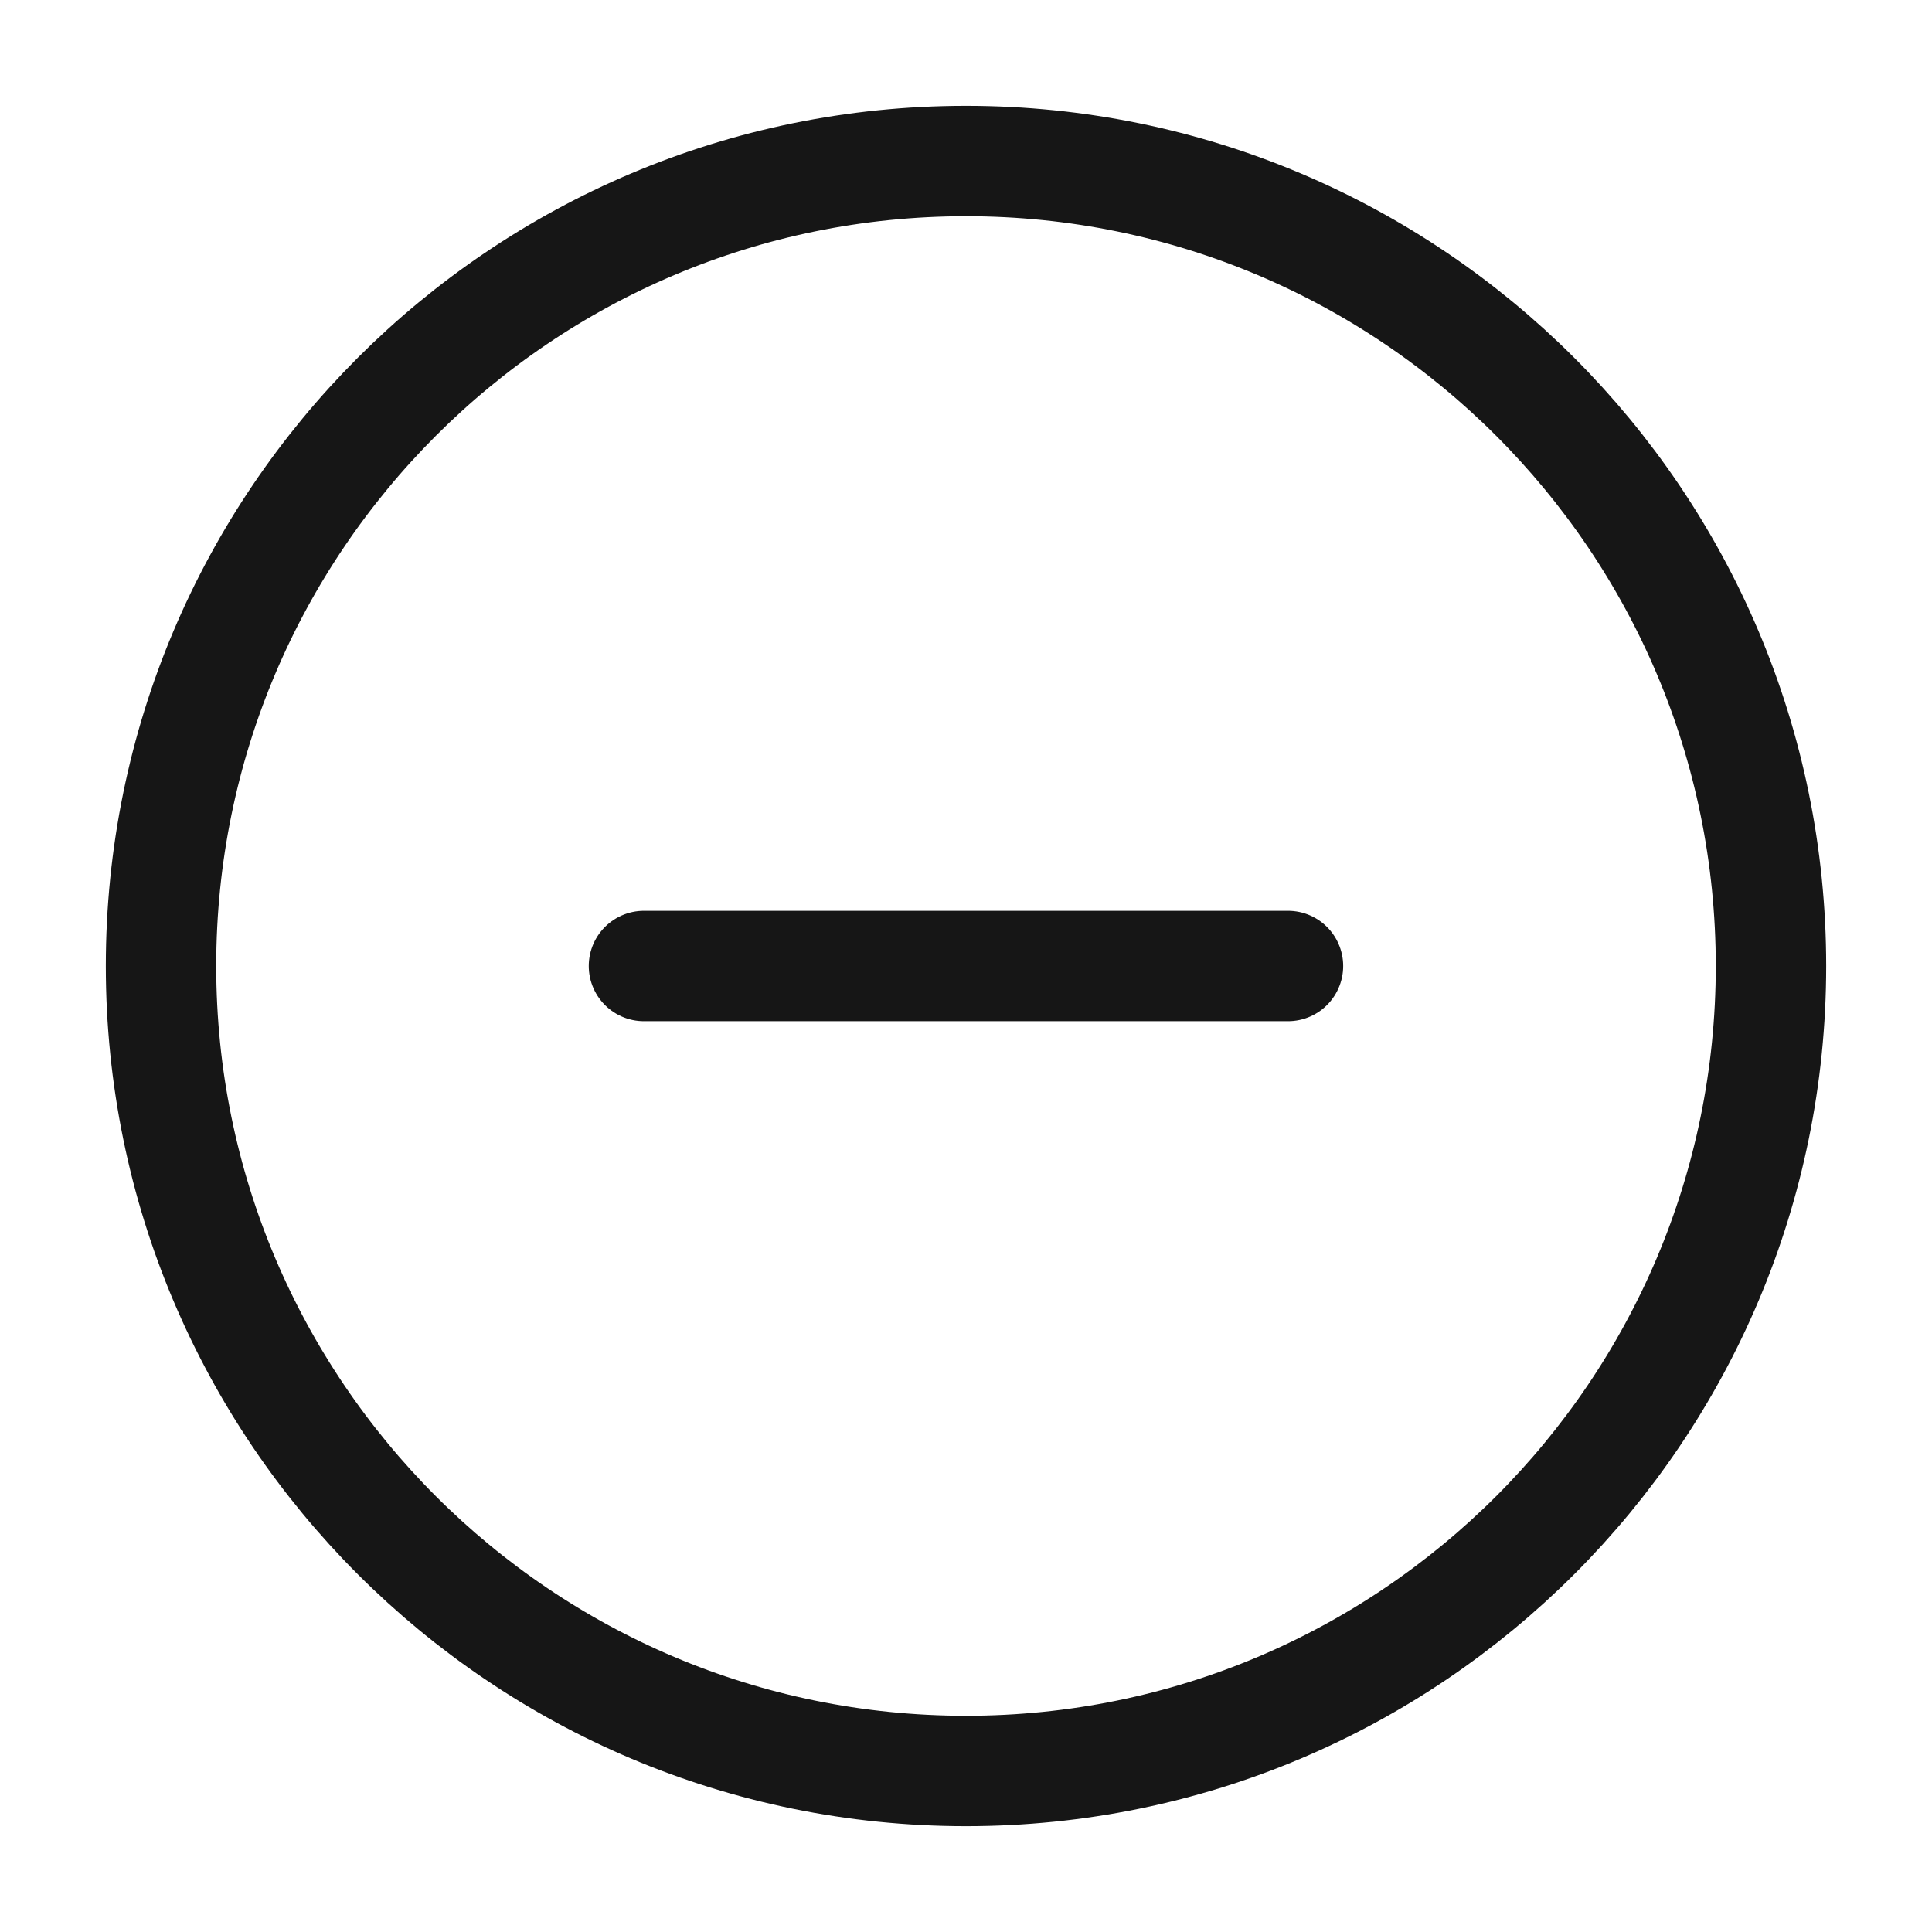 <svg width="35" height="35" viewBox="0 0 35 35" fill="none" xmlns="http://www.w3.org/2000/svg">
<path d="M17.5 32.083C25.554 32.083 32.083 25.554 32.083 17.5C32.083 9.446 25.554 2.917 17.5 2.917C9.446 2.917 2.917 9.446 2.917 17.5C2.917 25.554 9.446 32.083 17.5 32.083Z" stroke="#161616" stroke-width="2" stroke-linecap="round" stroke-linejoin="round"/>
<path d="M11.666 17.5H23.333" stroke="#161616" stroke-width="2" stroke-linecap="round" stroke-linejoin="round"/>
</svg>
